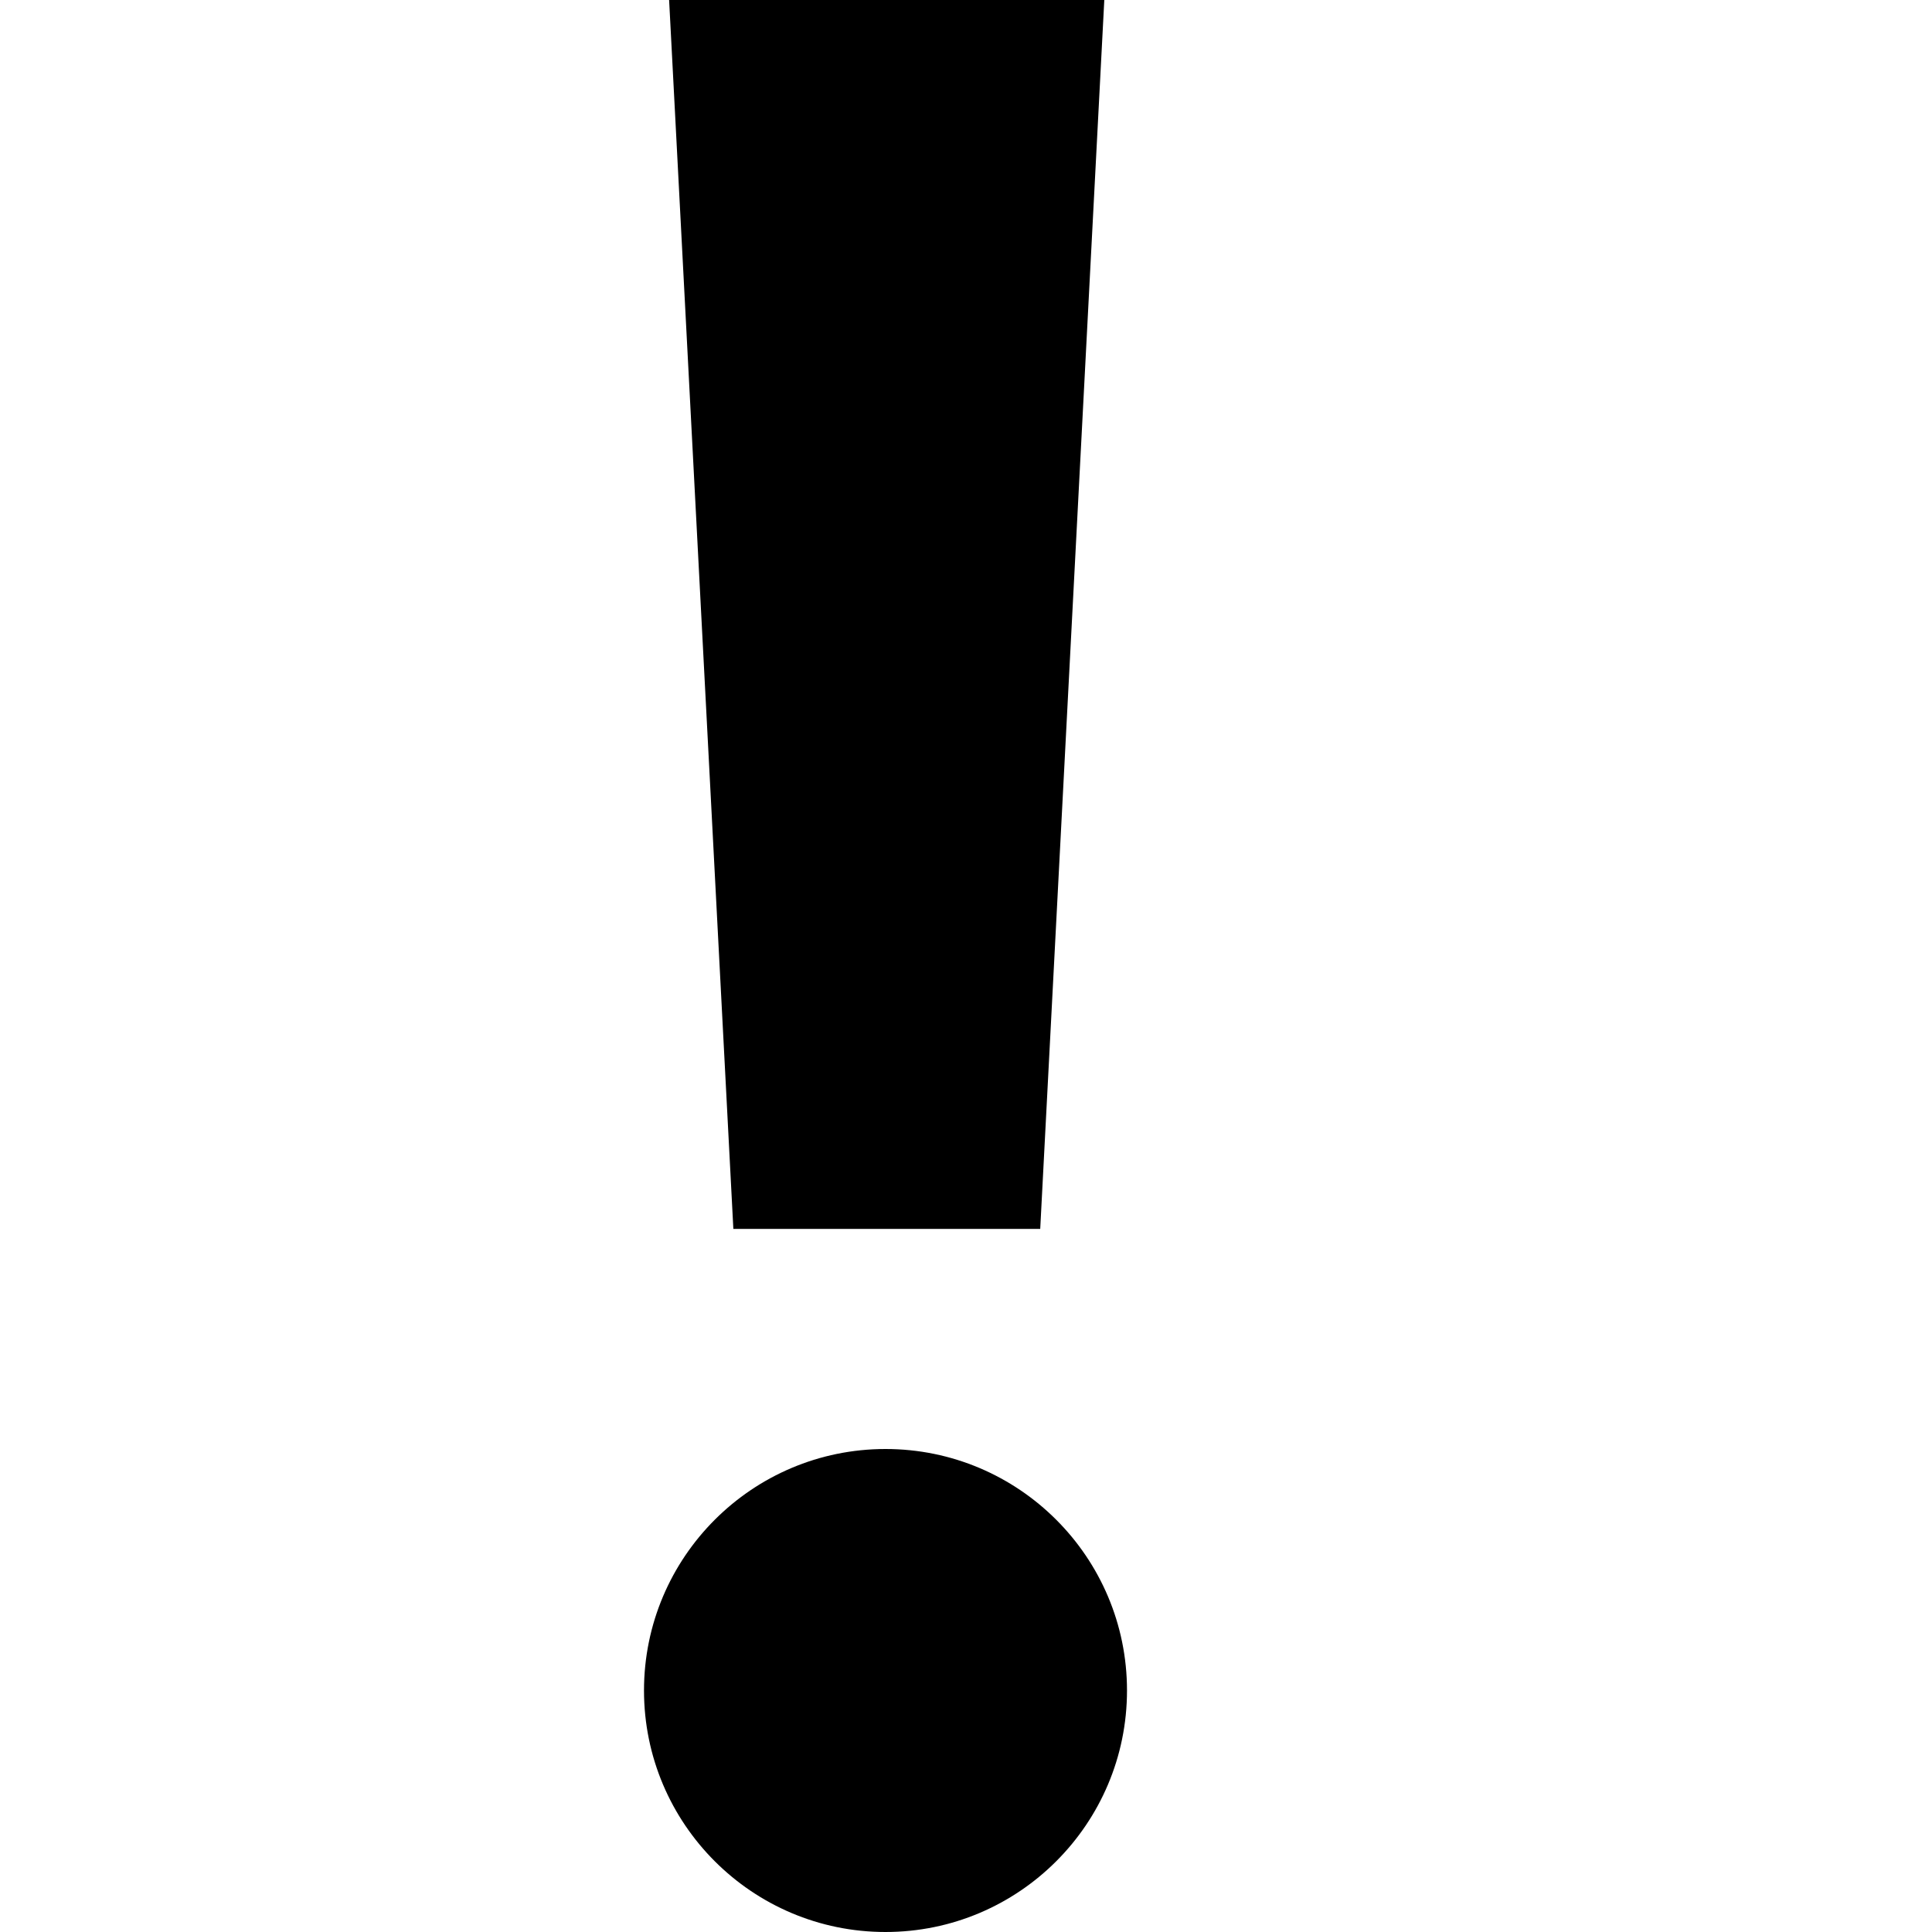 <svg width="12" height="12" viewBox="0 0 12 12" fill="none" xmlns="http://www.w3.org/2000/svg">
    <path d="M6.461 7.633L6.859 0H4.156L4.555 7.633H6.461Z" fill="currentColor" />
    <path
        d="M5.5 12C6.328 12 7 11.328 7 10.5C7 9.672 6.328 9 5.5 9C4.672 9 4 9.672 4 10.5C4 11.328 4.672 12 5.5 12Z"
        fill="currentColor" />
</svg>